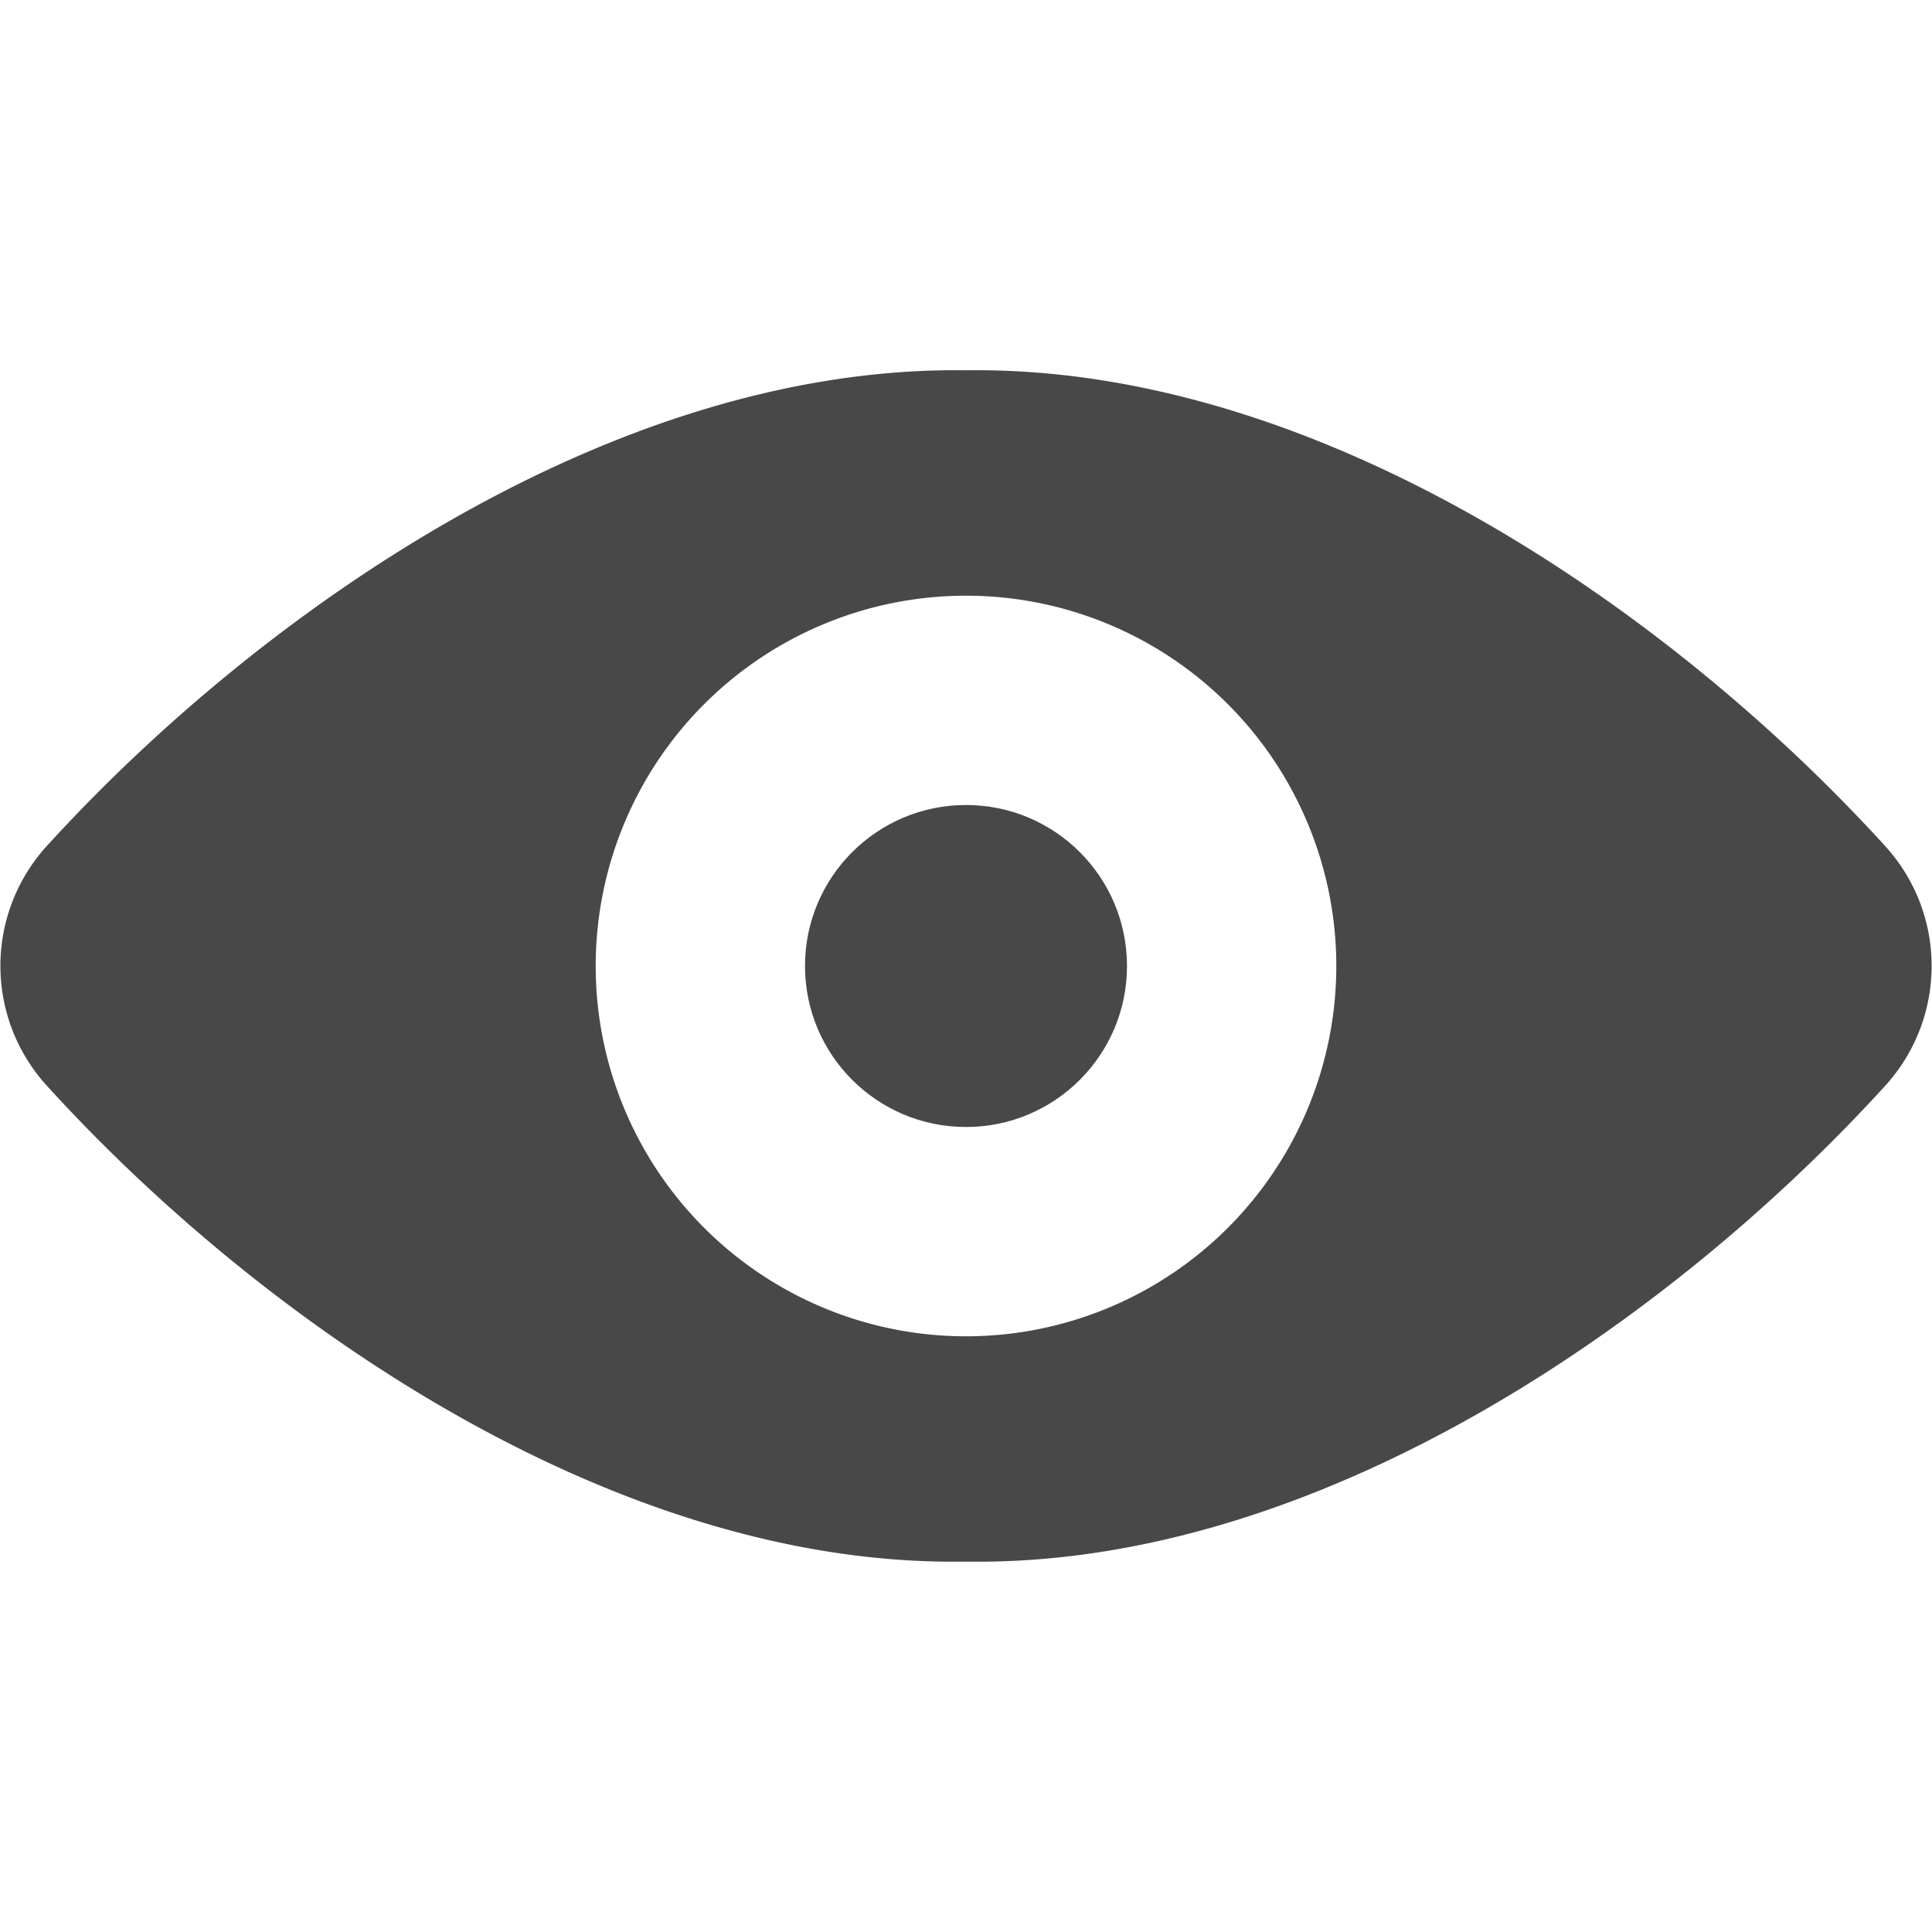 <svg xmlns="http://www.w3.org/2000/svg" viewBox="0 0 24 24"><title>view</title><path fill="#484848" d="M23.431,10.524C20.787,7.614,16.4,4.538,12,4.6,7.6,4.537,3.213,7.615.568,10.524a2.211,2.211,0,0,0,0,2.948C3.181,16.351,7.507,19.4,11.839,19.4h.308c4.347,0,8.671-3.049,11.287-5.929A2.21,2.21,0,0,0,23.431,10.524ZM7.4,12A4.6,4.6,0,1,1,12,16.6,4.6,4.6,0,0,1,7.4,12Z"/><circle fill="#484848" cx="12" cy="12" r="2"/></svg>